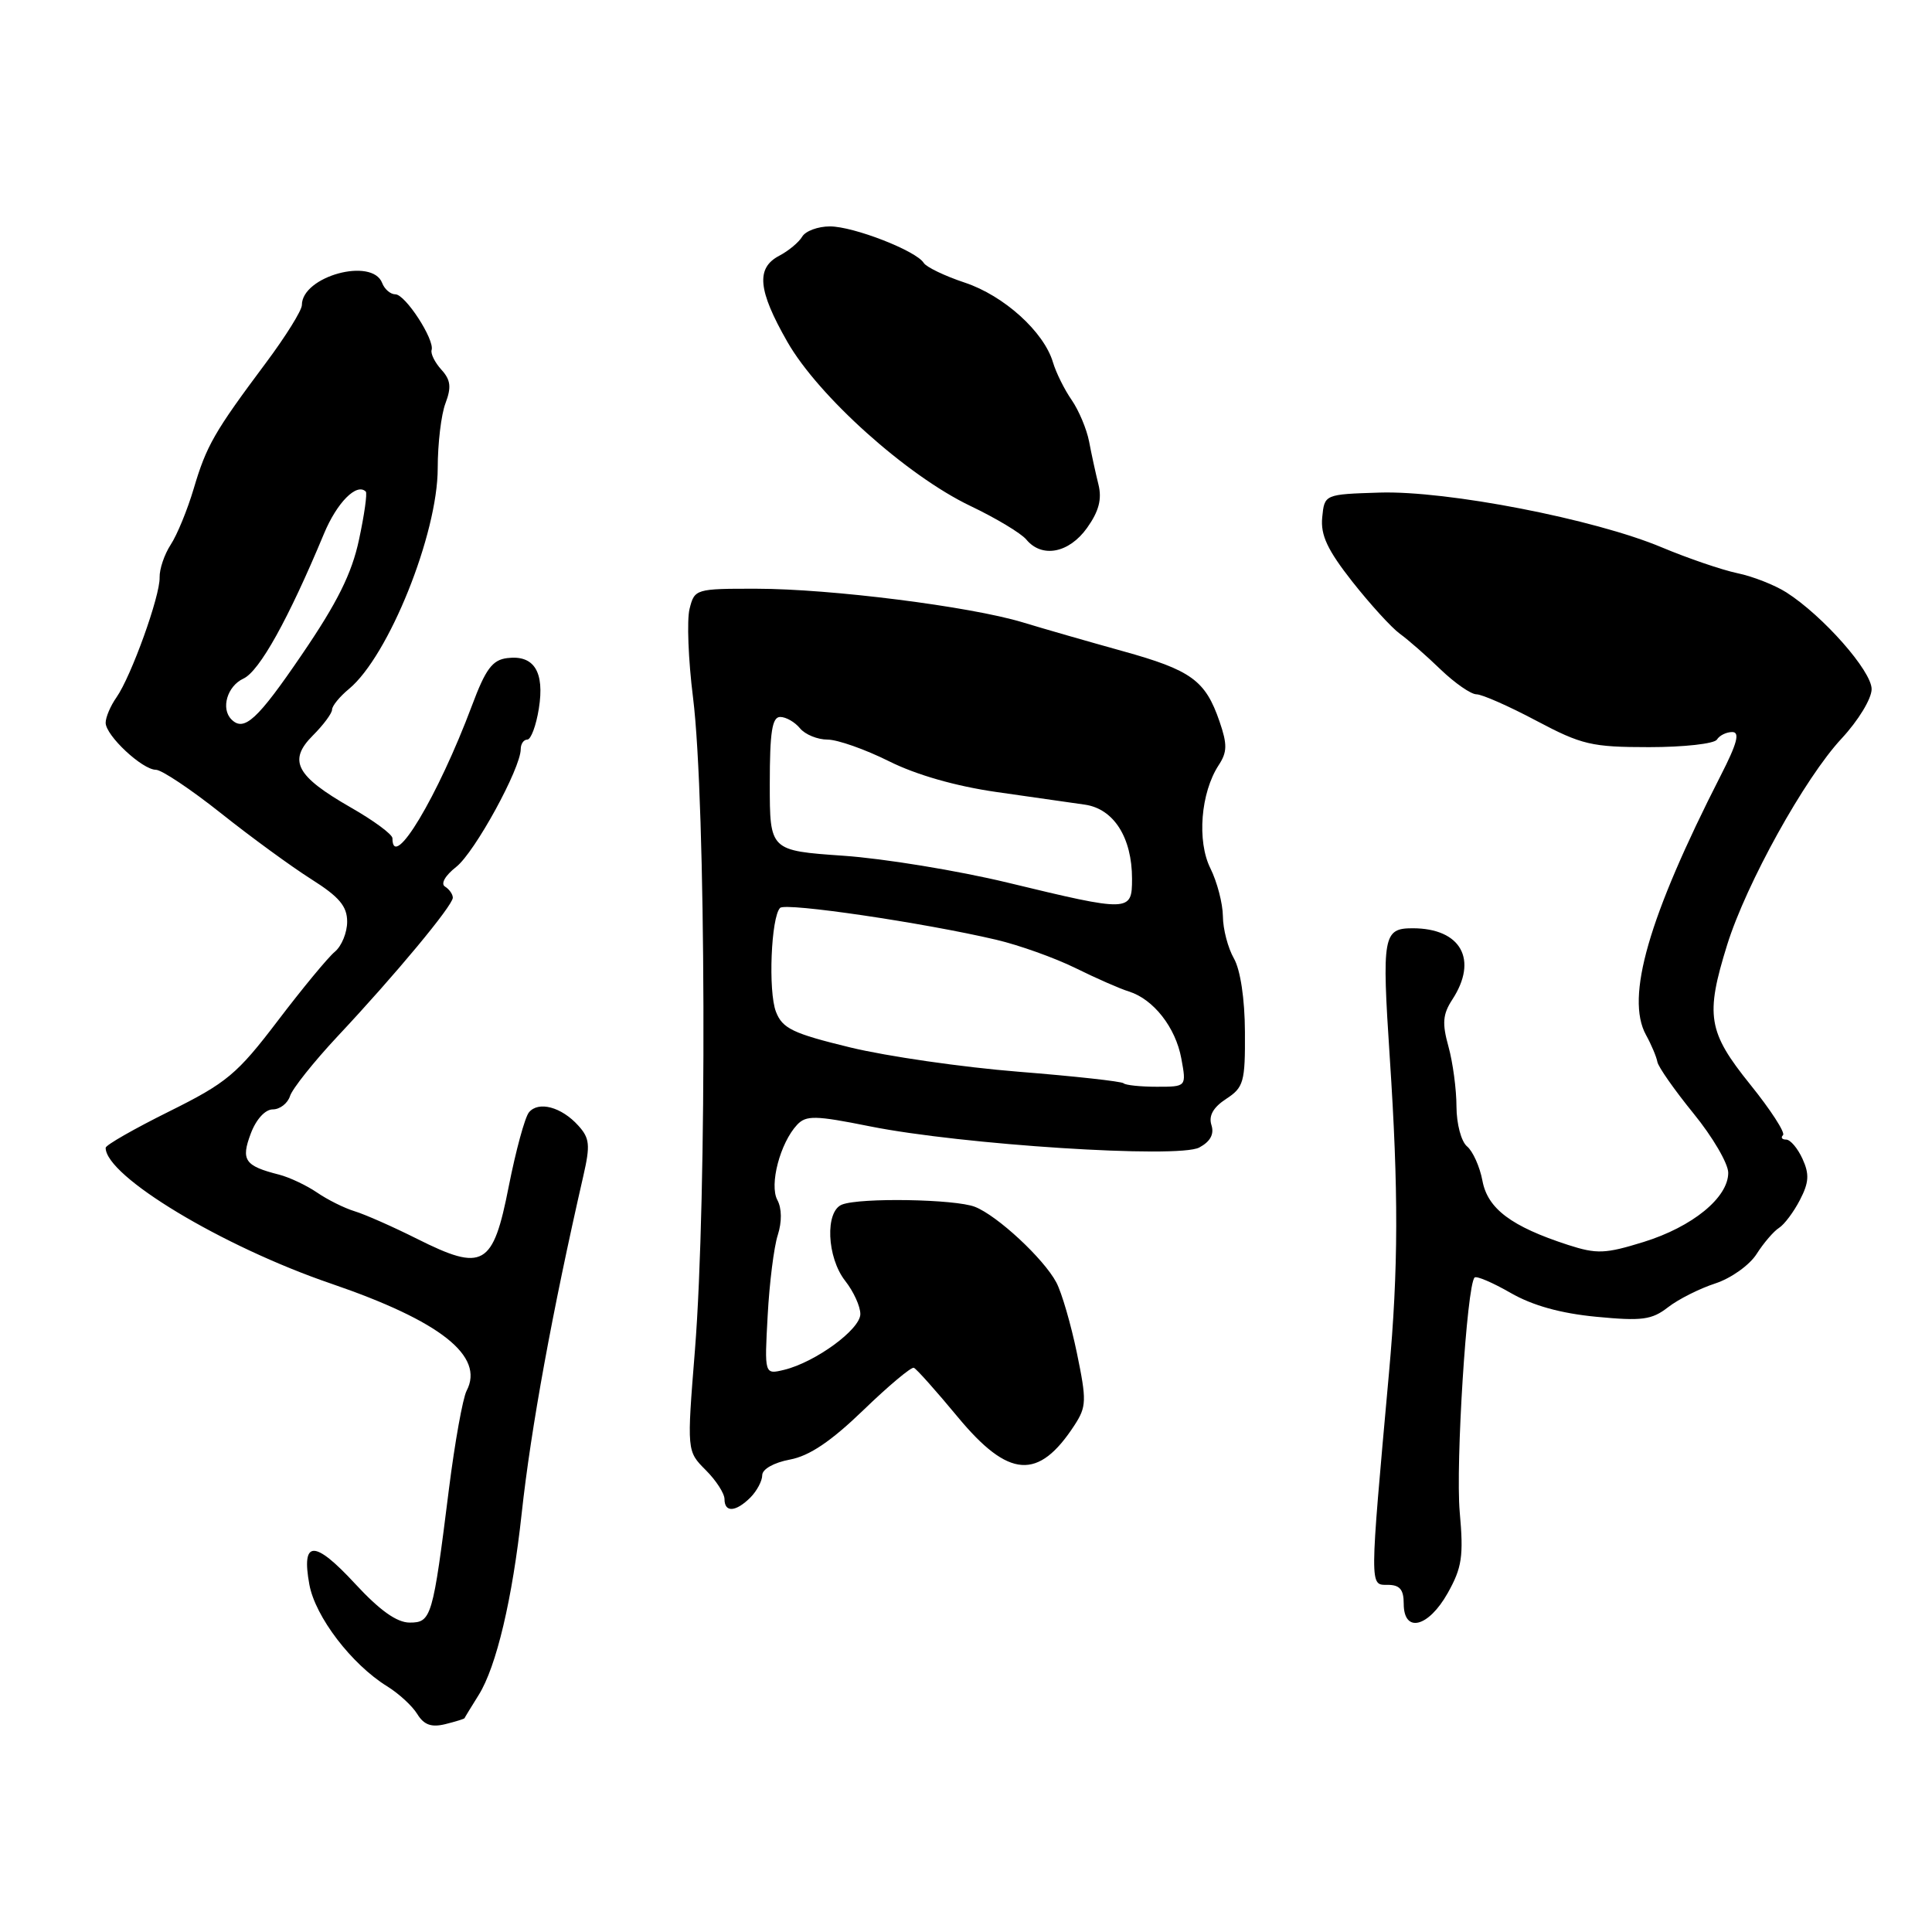 <?xml version="1.0" encoding="UTF-8" standalone="no"?>
<!DOCTYPE svg PUBLIC "-//W3C//DTD SVG 1.1//EN" "http://www.w3.org/Graphics/SVG/1.1/DTD/svg11.dtd" >
<svg xmlns="http://www.w3.org/2000/svg" xmlns:xlink="http://www.w3.org/1999/xlink" version="1.1" viewBox="0 0 256 256">
 <g >
 <path fill="currentColor"
d=" M 61.55 227.67 C 61.58 227.58 62.43 226.19 63.43 224.59 C 65.77 220.85 67.90 211.86 69.13 200.50 C 70.35 189.27 73.18 173.79 77.30 155.79 C 78.23 151.73 78.14 150.81 76.62 149.14 C 74.40 146.68 71.36 145.86 70.09 147.39 C 69.55 148.04 68.35 152.46 67.41 157.21 C 65.33 167.82 64.04 168.55 55.26 164.15 C 52.09 162.56 48.38 160.92 47.00 160.50 C 45.62 160.08 43.38 158.96 42.00 158.01 C 40.62 157.07 38.38 156.01 37.00 155.65 C 32.42 154.49 31.90 153.73 33.23 150.20 C 33.94 148.31 35.14 147.00 36.15 147.00 C 37.09 147.00 38.12 146.20 38.43 145.23 C 38.74 144.26 41.58 140.69 44.74 137.31 C 52.36 129.19 60.00 119.99 60.00 118.95 C 60.00 118.49 59.53 117.83 58.97 117.48 C 58.36 117.11 58.98 116.02 60.46 114.86 C 62.91 112.93 69.00 101.81 69.00 99.26 C 69.00 98.57 69.39 98.00 69.87 98.00 C 70.35 98.00 71.04 96.15 71.40 93.89 C 72.18 89.02 70.77 86.76 67.22 87.20 C 65.24 87.44 64.35 88.64 62.53 93.51 C 58.02 105.54 52.00 115.58 52.00 111.07 C 52.00 110.56 49.52 108.73 46.49 107.00 C 39.21 102.83 38.13 100.78 41.46 97.45 C 42.86 96.05 44.00 94.51 44.00 94.03 C 44.00 93.54 45.01 92.30 46.25 91.28 C 51.50 86.92 58.00 70.75 58.00 62.04 C 58.00 58.79 58.46 54.91 59.03 53.43 C 59.83 51.31 59.72 50.34 58.49 48.99 C 57.62 48.03 57.04 46.86 57.19 46.38 C 57.61 45.01 53.71 39.00 52.39 39.00 C 51.74 39.00 50.95 38.32 50.64 37.50 C 49.32 34.05 40.00 36.61 40.00 40.42 C 40.00 41.13 37.85 44.58 35.22 48.10 C 28.40 57.23 27.36 59.04 25.67 64.74 C 24.84 67.54 23.47 70.88 22.62 72.17 C 21.78 73.46 21.12 75.41 21.15 76.51 C 21.23 78.94 17.39 89.61 15.43 92.41 C 14.64 93.53 14.00 95.04 14.00 95.77 C 14.00 97.46 18.86 102.00 20.66 102.00 C 21.41 102.00 25.29 104.59 29.27 107.75 C 33.25 110.92 38.64 114.85 41.25 116.50 C 44.95 118.84 46.00 120.08 46.00 122.13 C 46.00 123.57 45.27 125.36 44.37 126.11 C 43.47 126.85 40.06 130.98 36.79 135.28 C 31.41 142.35 30.03 143.49 22.42 147.27 C 17.79 149.57 14.00 151.73 14.00 152.09 C 14.00 155.85 29.45 165.16 43.88 170.09 C 58.37 175.05 64.24 179.69 61.83 184.28 C 61.32 185.26 60.27 191.11 59.49 197.28 C 57.35 214.37 57.16 215.00 54.28 215.00 C 52.58 215.00 50.31 213.38 47.05 209.85 C 41.65 204.01 39.91 204.04 40.99 209.95 C 41.77 214.23 46.58 220.52 51.29 223.44 C 52.83 224.39 54.63 226.04 55.29 227.12 C 56.18 228.56 57.16 228.91 59.00 228.46 C 60.37 228.12 61.52 227.76 61.55 227.67 Z  M 191.83 211.09 C 193.72 207.72 193.95 206.22 193.42 200.34 C 192.86 194.01 194.36 170.30 195.39 169.28 C 195.64 169.03 197.79 169.95 200.17 171.32 C 203.07 172.99 206.81 174.03 211.52 174.48 C 217.57 175.06 218.87 174.89 221.02 173.22 C 222.38 172.16 225.20 170.74 227.29 170.06 C 229.37 169.38 231.83 167.63 232.76 166.16 C 233.69 164.70 235.03 163.14 235.73 162.70 C 236.43 162.26 237.68 160.59 238.50 159.00 C 239.70 156.69 239.77 155.58 238.84 153.55 C 238.20 152.15 237.23 151.00 236.67 151.00 C 236.12 151.00 235.93 150.73 236.26 150.41 C 236.58 150.09 234.63 147.07 231.92 143.71 C 226.30 136.73 225.94 134.58 228.86 125.19 C 231.39 117.08 239.15 103.08 244.02 97.86 C 246.24 95.47 248.00 92.58 248.00 91.31 C 248.00 88.91 241.57 81.61 236.71 78.50 C 235.17 77.52 232.25 76.37 230.21 75.95 C 228.17 75.52 223.66 73.98 220.20 72.53 C 211.28 68.78 191.75 64.99 182.80 65.27 C 175.50 65.50 175.50 65.50 175.20 68.56 C 174.97 70.91 175.90 72.88 179.18 77.06 C 181.54 80.05 184.37 83.16 185.48 83.97 C 186.59 84.77 189.03 86.91 190.90 88.72 C 192.78 90.52 194.91 92.00 195.64 92.00 C 196.37 92.00 199.94 93.57 203.57 95.50 C 209.59 98.69 210.90 99.00 218.52 99.00 C 223.12 99.00 227.16 98.55 227.50 98.00 C 227.84 97.45 228.75 97.00 229.53 97.00 C 230.58 97.00 230.18 98.51 228.01 102.75 C 218.42 121.54 215.37 132.15 218.10 137.13 C 218.82 138.43 219.49 140.04 219.61 140.70 C 219.72 141.36 221.88 144.44 224.40 147.54 C 226.93 150.64 229.00 154.18 229.00 155.40 C 229.00 158.69 224.26 162.56 217.78 164.57 C 212.71 166.14 211.59 166.19 207.78 164.96 C 200.27 162.52 197.12 160.17 196.43 156.45 C 196.08 154.59 195.16 152.55 194.40 151.91 C 193.62 151.27 193.00 148.93 192.99 146.63 C 192.99 144.36 192.51 140.78 191.93 138.68 C 191.07 135.59 191.17 134.40 192.43 132.46 C 195.90 127.16 193.59 123.00 187.18 123.00 C 183.27 123.00 183.09 124.01 184.15 140.10 C 185.32 157.81 185.30 168.09 184.04 182.00 C 181.46 210.59 181.47 210.00 183.85 210.00 C 185.48 210.00 186.00 210.61 186.00 212.50 C 186.00 216.45 189.26 215.66 191.83 211.09 Z  M 99.43 198.43 C 100.29 197.56 101.00 196.23 101.00 195.47 C 101.00 194.67 102.54 193.80 104.67 193.40 C 107.25 192.92 110.11 190.99 114.40 186.85 C 117.73 183.63 120.75 181.10 121.09 181.24 C 121.44 181.38 124.05 184.31 126.90 187.75 C 133.66 195.91 137.60 196.19 142.38 188.84 C 143.97 186.39 144.00 185.59 142.69 179.26 C 141.90 175.46 140.68 171.26 139.97 169.93 C 138.30 166.78 132.15 161.07 129.18 159.91 C 126.58 158.89 114.01 158.67 111.58 159.61 C 109.30 160.48 109.55 166.62 112.00 169.73 C 113.10 171.13 114.00 173.10 114.00 174.12 C 114.00 176.15 108.05 180.50 103.90 181.51 C 101.29 182.14 101.29 182.14 101.72 174.32 C 101.95 170.02 102.55 165.22 103.06 163.65 C 103.62 161.89 103.60 160.11 103.00 159.00 C 101.92 156.98 103.37 151.45 105.62 149.04 C 106.81 147.77 108.02 147.79 115.24 149.24 C 127.43 151.69 156.14 153.53 158.91 152.05 C 160.38 151.26 160.91 150.28 160.52 149.07 C 160.13 147.84 160.76 146.73 162.47 145.61 C 164.80 144.09 165.00 143.37 164.96 136.73 C 164.94 132.36 164.36 128.51 163.50 127.00 C 162.71 125.62 162.05 123.11 162.04 121.40 C 162.02 119.70 161.27 116.85 160.39 115.07 C 158.58 111.46 159.10 105.03 161.48 101.39 C 162.62 99.65 162.64 98.64 161.59 95.59 C 159.72 90.15 157.86 88.80 148.74 86.27 C 144.21 85.01 138.25 83.30 135.50 82.46 C 128.51 80.35 110.07 78.02 100.27 78.01 C 92.17 78.00 92.03 78.04 91.37 80.68 C 91.00 82.15 91.20 87.44 91.83 92.43 C 93.55 106.20 93.70 158.71 92.08 178.93 C 91.01 192.28 91.01 192.28 93.50 194.78 C 94.88 196.15 96.00 197.89 96.00 198.64 C 96.00 200.45 97.49 200.36 99.43 198.43 Z  M 144.04 69.95 C 145.61 67.75 146.03 66.14 145.55 64.20 C 145.18 62.71 144.62 60.15 144.31 58.50 C 143.99 56.85 142.95 54.38 142.00 53.00 C 141.04 51.62 139.93 49.38 139.52 48.00 C 138.32 43.96 133.02 39.17 127.84 37.45 C 125.19 36.57 122.74 35.39 122.40 34.84 C 121.41 33.23 113.10 30.00 109.97 30.00 C 108.39 30.00 106.74 30.61 106.30 31.35 C 105.86 32.10 104.49 33.24 103.25 33.89 C 100.15 35.52 100.42 38.45 104.32 45.28 C 108.43 52.49 120.17 63.02 128.58 67.04 C 131.96 68.65 135.30 70.66 135.99 71.49 C 138.06 73.99 141.65 73.30 144.04 69.95 Z  M 30.67 95.33 C 29.23 93.90 30.11 90.91 32.25 89.92 C 34.38 88.94 38.21 82.05 42.92 70.74 C 44.64 66.59 47.27 63.94 48.47 65.14 C 48.68 65.35 48.28 68.21 47.57 71.51 C 46.62 75.98 44.70 79.85 39.99 86.75 C 34.12 95.37 32.34 97.01 30.67 95.33 Z  M 148.88 143.54 C 148.62 143.29 142.36 142.60 134.96 142.01 C 127.56 141.42 117.52 139.97 112.66 138.79 C 105.04 136.94 103.68 136.28 102.82 134.07 C 101.77 131.36 102.17 121.50 103.37 120.30 C 104.10 119.57 122.37 122.26 132.00 124.52 C 135.03 125.23 139.75 126.92 142.50 128.27 C 145.25 129.63 148.44 131.03 149.59 131.38 C 152.84 132.40 155.77 136.13 156.53 140.25 C 157.22 144.00 157.22 144.00 153.28 144.00 C 151.11 144.00 149.13 143.79 148.88 143.54 Z  M 133.50 116.95 C 126.90 115.36 117.11 113.76 111.75 113.39 C 102.00 112.71 102.00 112.71 102.00 103.86 C 102.00 97.00 102.31 95.00 103.38 95.00 C 104.14 95.00 105.32 95.67 106.00 96.50 C 106.68 97.33 108.33 98.00 109.65 98.00 C 110.97 98.00 114.63 99.29 117.78 100.86 C 121.39 102.67 126.64 104.17 132.00 104.94 C 136.68 105.61 141.96 106.37 143.75 106.62 C 147.58 107.17 150.00 110.98 150.00 116.45 C 150.00 120.86 149.72 120.87 133.50 116.95 Z "/>
</g>
</svg>